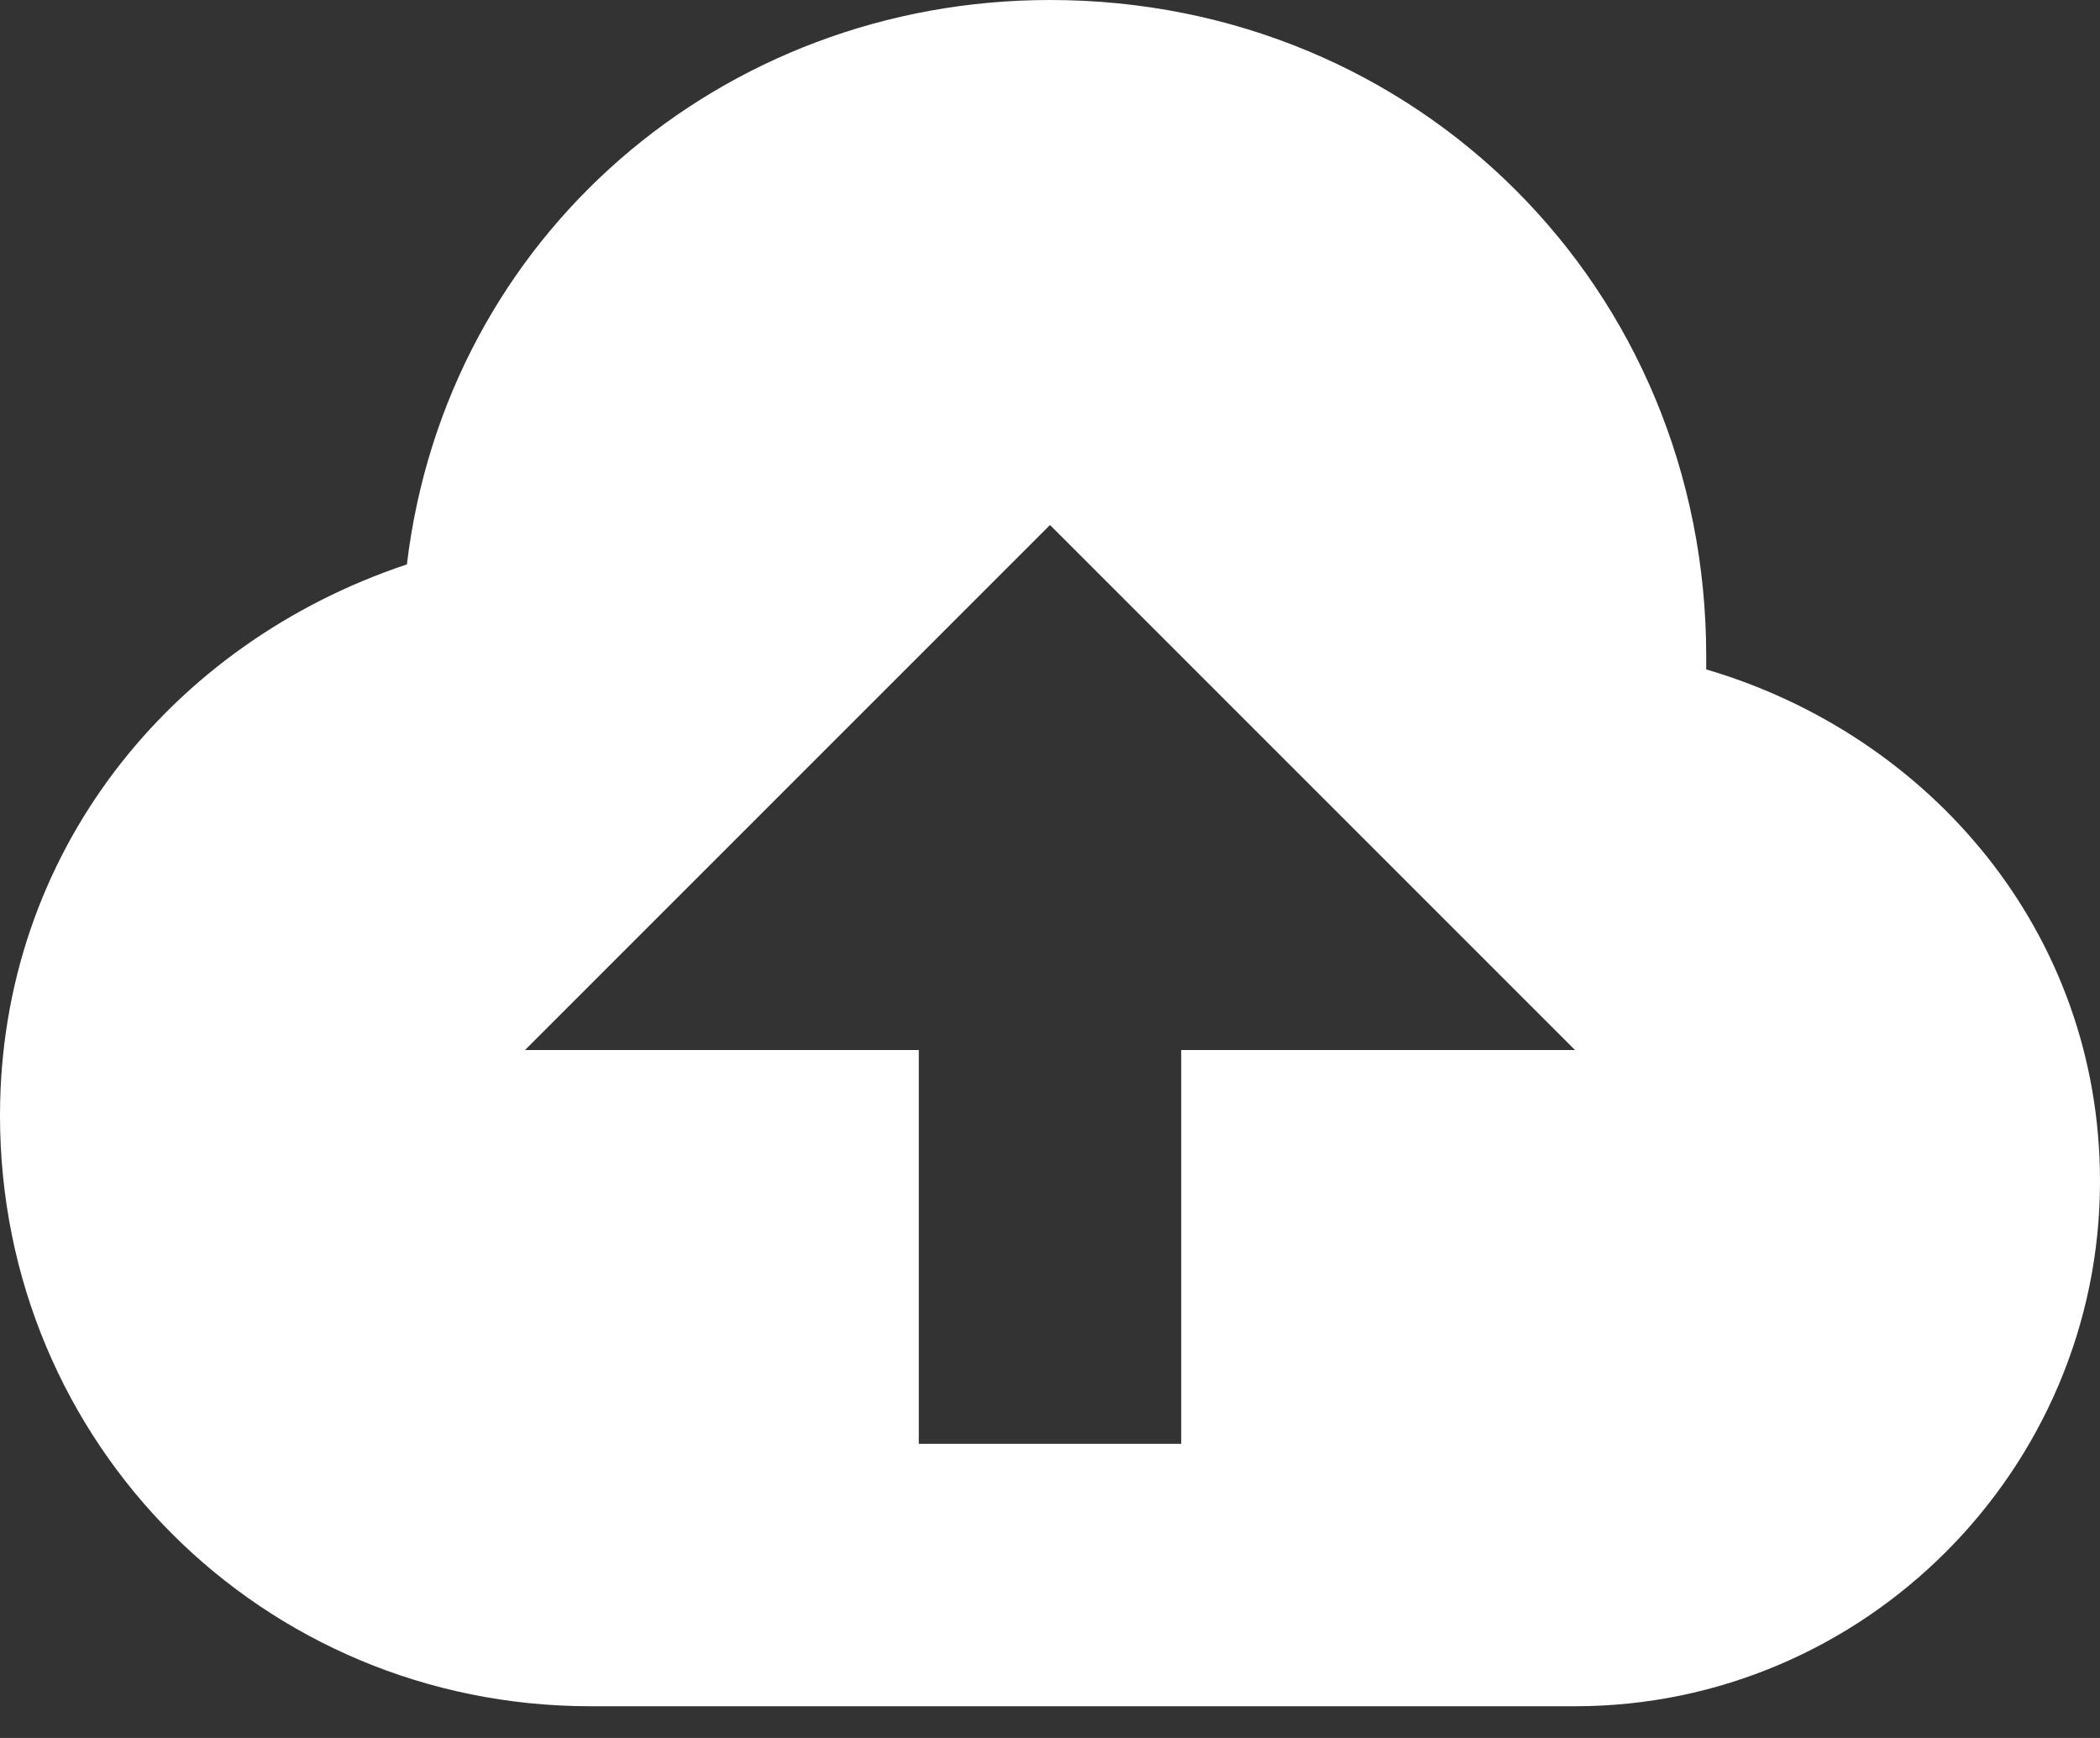<svg width="29" height="24" viewBox="0 0 29 24" fill="none" xmlns="http://www.w3.org/2000/svg">
<rect x="0" y="0" width="29" height="24" fill="#333333" stroke="none"/>
<path d="M23.562 9.244V9.062C23.562 3.987 19.575 0 14.5 0C9.969 0 6.162 3.263 5.619 7.794C2.356 8.881 0 11.781 0 15.406C0 19.938 3.625 23.562 8.156 23.562C11.238 23.562 18.85 23.562 21.75 23.562C25.738 23.562 29 20.3 29 16.312C29 12.869 26.644 10.15 23.562 9.244ZM16.312 14.5V19.938H12.688V14.5H7.25L14.5 7.25L21.75 14.5H16.312Z" fill="white"/>
</svg>
